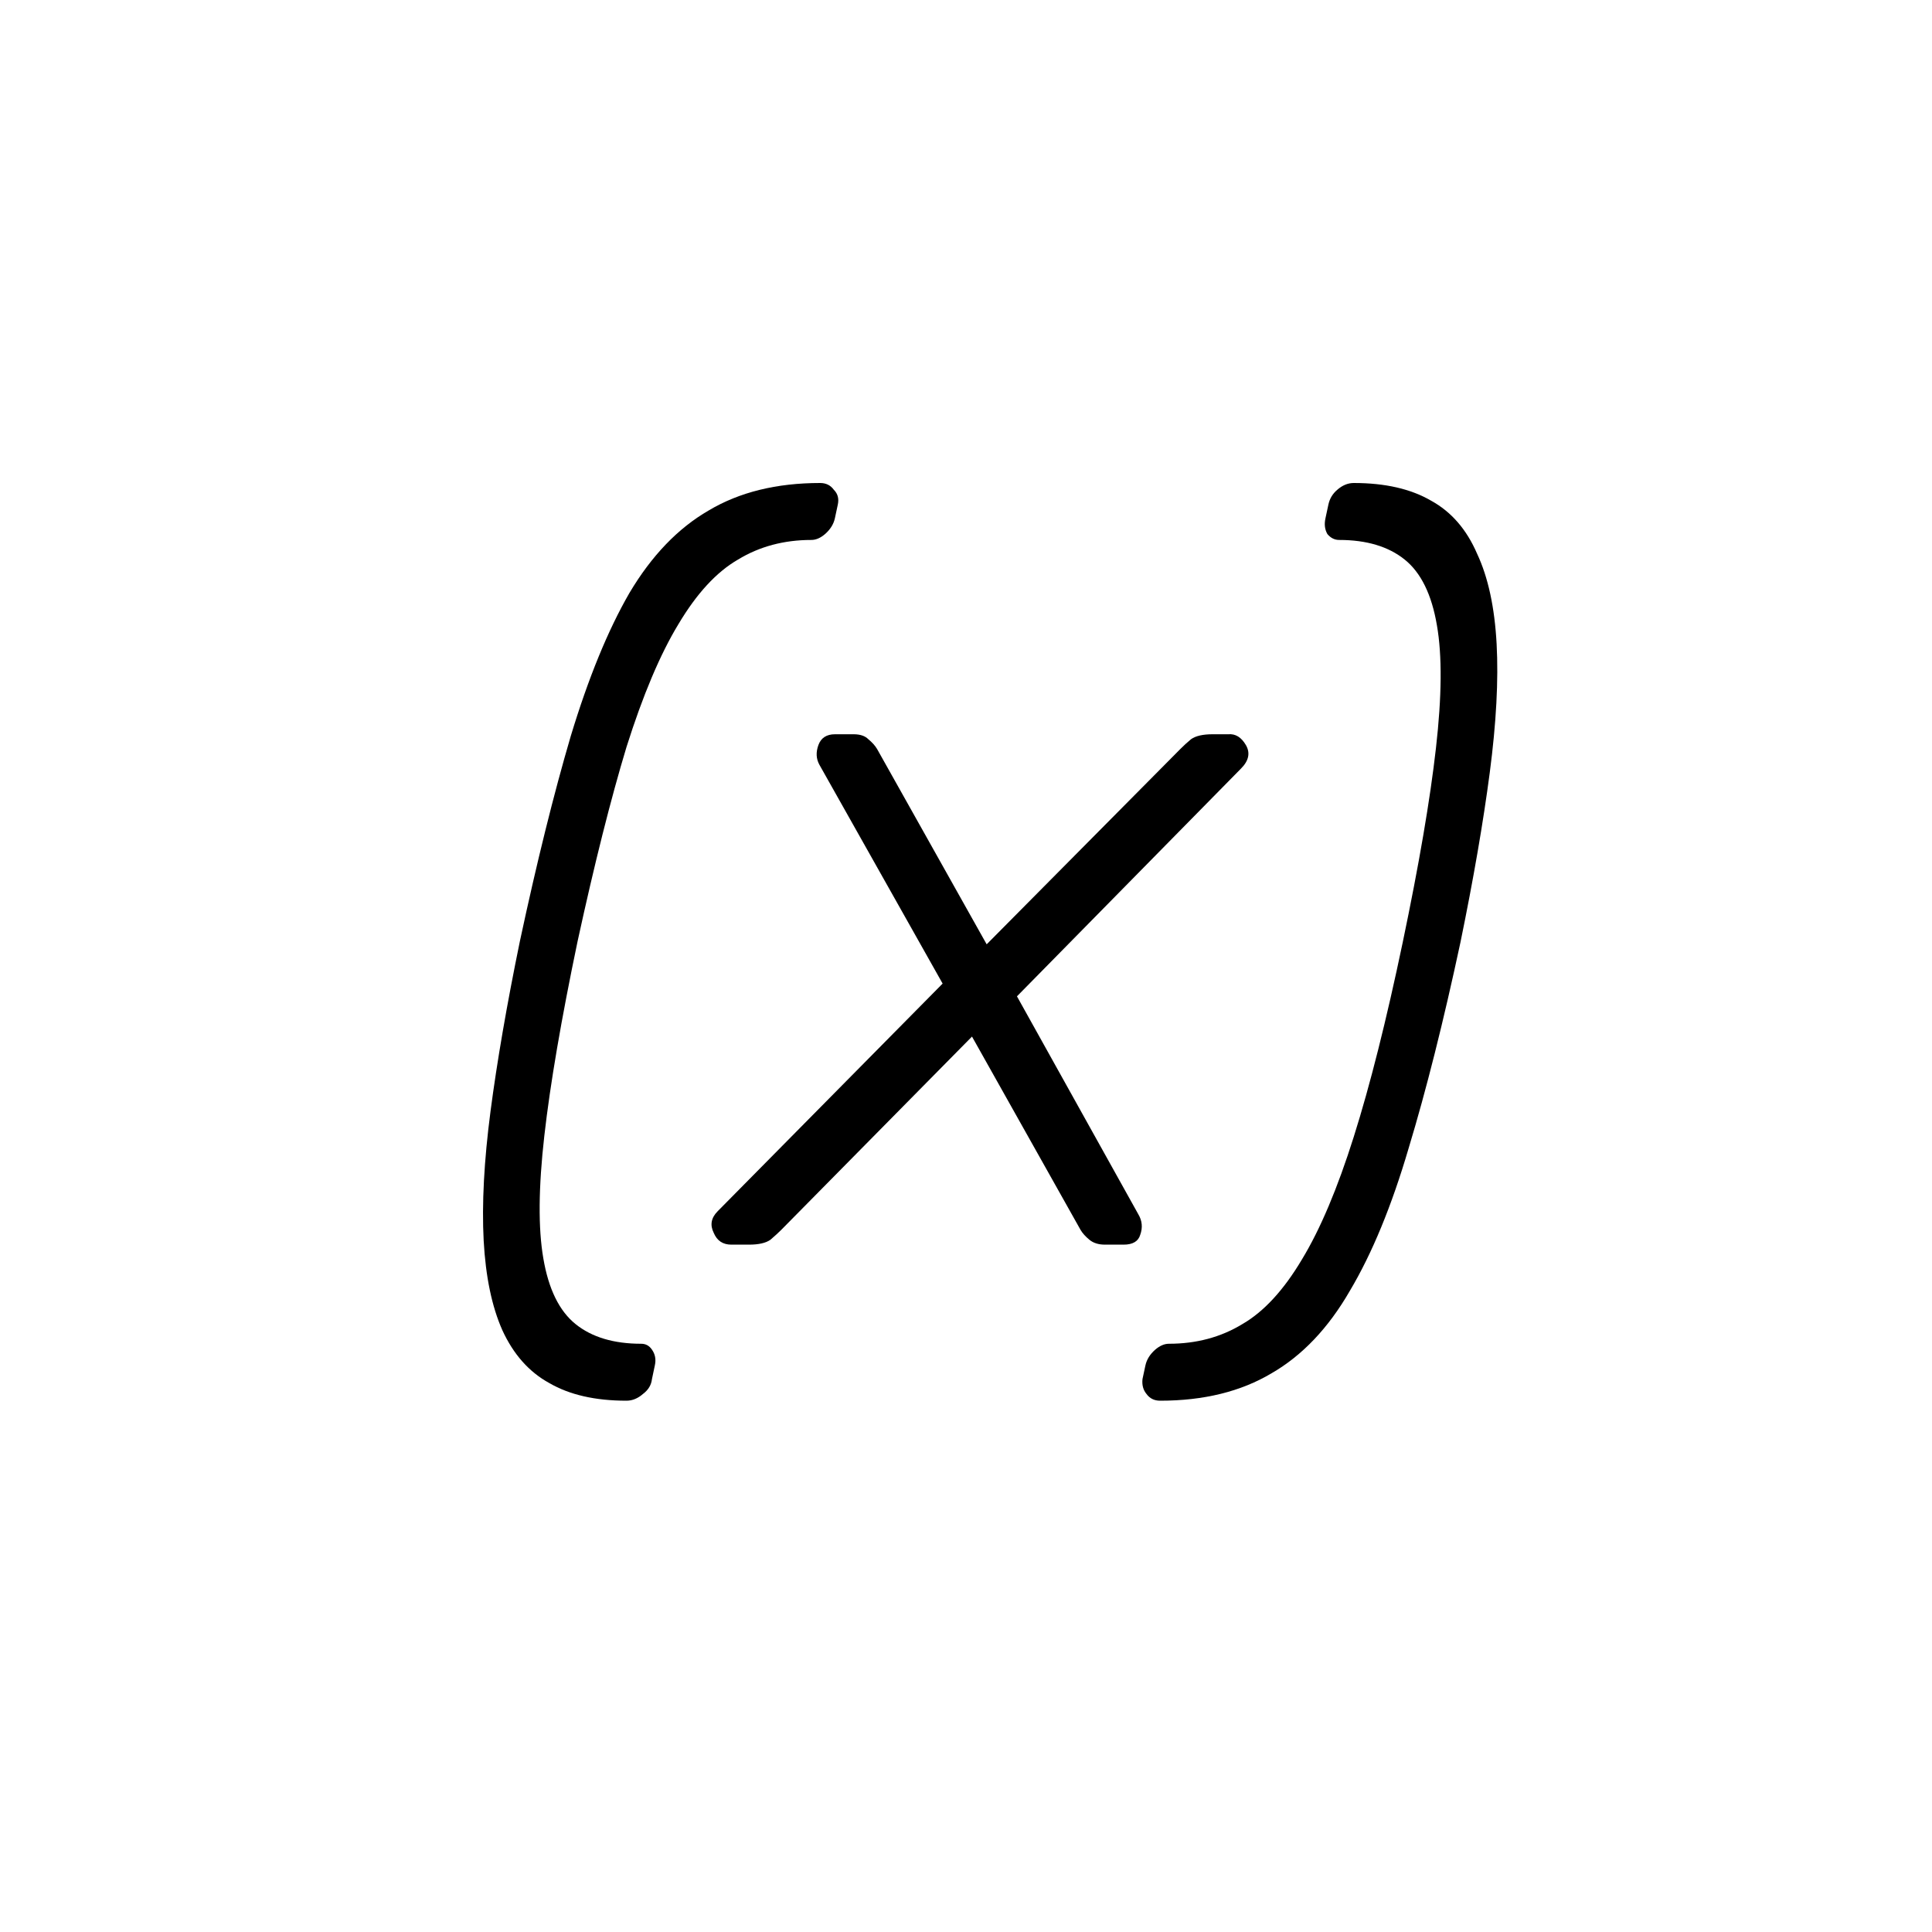 <svg width="40" height="40" viewBox="0 0 40 40" fill="none" xmlns="http://www.w3.org/2000/svg">
<path d="M24.019 29C23.898 29 23.803 28.953 23.735 28.858C23.668 28.776 23.641 28.675 23.654 28.553L23.715 28.268C23.742 28.146 23.81 28.038 23.918 27.943C24.012 27.862 24.107 27.821 24.201 27.821C24.768 27.821 25.275 27.686 25.72 27.415C26.166 27.158 26.578 26.71 26.956 26.074C27.334 25.451 27.692 24.604 28.029 23.534C28.367 22.463 28.704 21.122 29.042 19.51C29.379 17.898 29.609 16.557 29.73 15.487C29.852 14.416 29.859 13.57 29.75 12.947C29.642 12.31 29.42 11.856 29.082 11.585C28.745 11.314 28.292 11.179 27.725 11.179C27.631 11.179 27.55 11.138 27.482 11.057C27.428 10.962 27.415 10.854 27.442 10.732L27.503 10.447C27.529 10.325 27.59 10.223 27.685 10.142C27.793 10.047 27.907 10 28.029 10C28.677 10 29.21 10.122 29.629 10.366C30.048 10.596 30.365 10.962 30.581 11.463C30.81 11.951 30.945 12.574 30.986 13.333C31.026 14.078 30.979 14.965 30.844 15.995C30.709 17.024 30.507 18.196 30.237 19.51C29.886 21.149 29.528 22.572 29.163 23.777C28.812 24.97 28.407 25.952 27.948 26.724C27.503 27.496 26.962 28.065 26.328 28.431C25.693 28.81 24.924 29 24.019 29Z" fill="black"/>
<path d="M15.142 25.769C14.966 25.769 14.845 25.688 14.777 25.525C14.696 25.363 14.723 25.214 14.858 25.078L19.516 20.364L16.964 15.832C16.897 15.71 16.89 15.575 16.944 15.426C16.998 15.277 17.113 15.202 17.288 15.202H17.673C17.808 15.202 17.91 15.236 17.977 15.304C18.058 15.371 18.119 15.439 18.159 15.507L20.428 19.551L24.438 15.507C24.505 15.439 24.579 15.371 24.66 15.304C24.755 15.236 24.904 15.202 25.106 15.202H25.43C25.579 15.189 25.7 15.263 25.795 15.426C25.889 15.588 25.855 15.751 25.693 15.913L21.055 20.628L23.567 25.139C23.648 25.274 23.661 25.417 23.607 25.566C23.567 25.701 23.452 25.769 23.263 25.769H22.878C22.743 25.769 22.635 25.735 22.554 25.667C22.473 25.6 22.412 25.532 22.372 25.464L20.124 21.461L16.174 25.464C16.12 25.518 16.046 25.586 15.952 25.667C15.857 25.735 15.709 25.769 15.506 25.769H15.142Z" fill="black"/>
<path d="M12.971 29C12.323 29 11.79 28.878 11.371 28.634C10.952 28.404 10.628 28.038 10.399 27.537C10.183 27.049 10.055 26.433 10.014 25.688C9.974 24.929 10.021 24.035 10.156 23.005C10.291 21.976 10.493 20.804 10.763 19.49C11.114 17.851 11.466 16.435 11.816 15.243C12.181 14.037 12.586 13.048 13.032 12.276C13.491 11.504 14.038 10.935 14.672 10.569C15.307 10.19 16.076 10 16.981 10C17.102 10 17.197 10.047 17.265 10.142C17.346 10.223 17.372 10.325 17.346 10.447L17.285 10.732C17.258 10.854 17.19 10.962 17.082 11.057C16.988 11.138 16.893 11.179 16.799 11.179C16.232 11.179 15.725 11.314 15.28 11.585C14.834 11.842 14.422 12.29 14.044 12.926C13.666 13.549 13.309 14.396 12.971 15.466C12.647 16.537 12.309 17.878 11.958 19.49C11.621 21.102 11.391 22.443 11.27 23.513C11.148 24.584 11.141 25.43 11.249 26.053C11.357 26.69 11.58 27.144 11.918 27.415C12.255 27.686 12.708 27.821 13.275 27.821C13.369 27.821 13.444 27.862 13.498 27.943C13.565 28.038 13.585 28.146 13.558 28.268L13.498 28.553C13.484 28.675 13.423 28.776 13.315 28.858C13.207 28.953 13.092 29 12.971 29Z" fill="black"/>
</svg>
